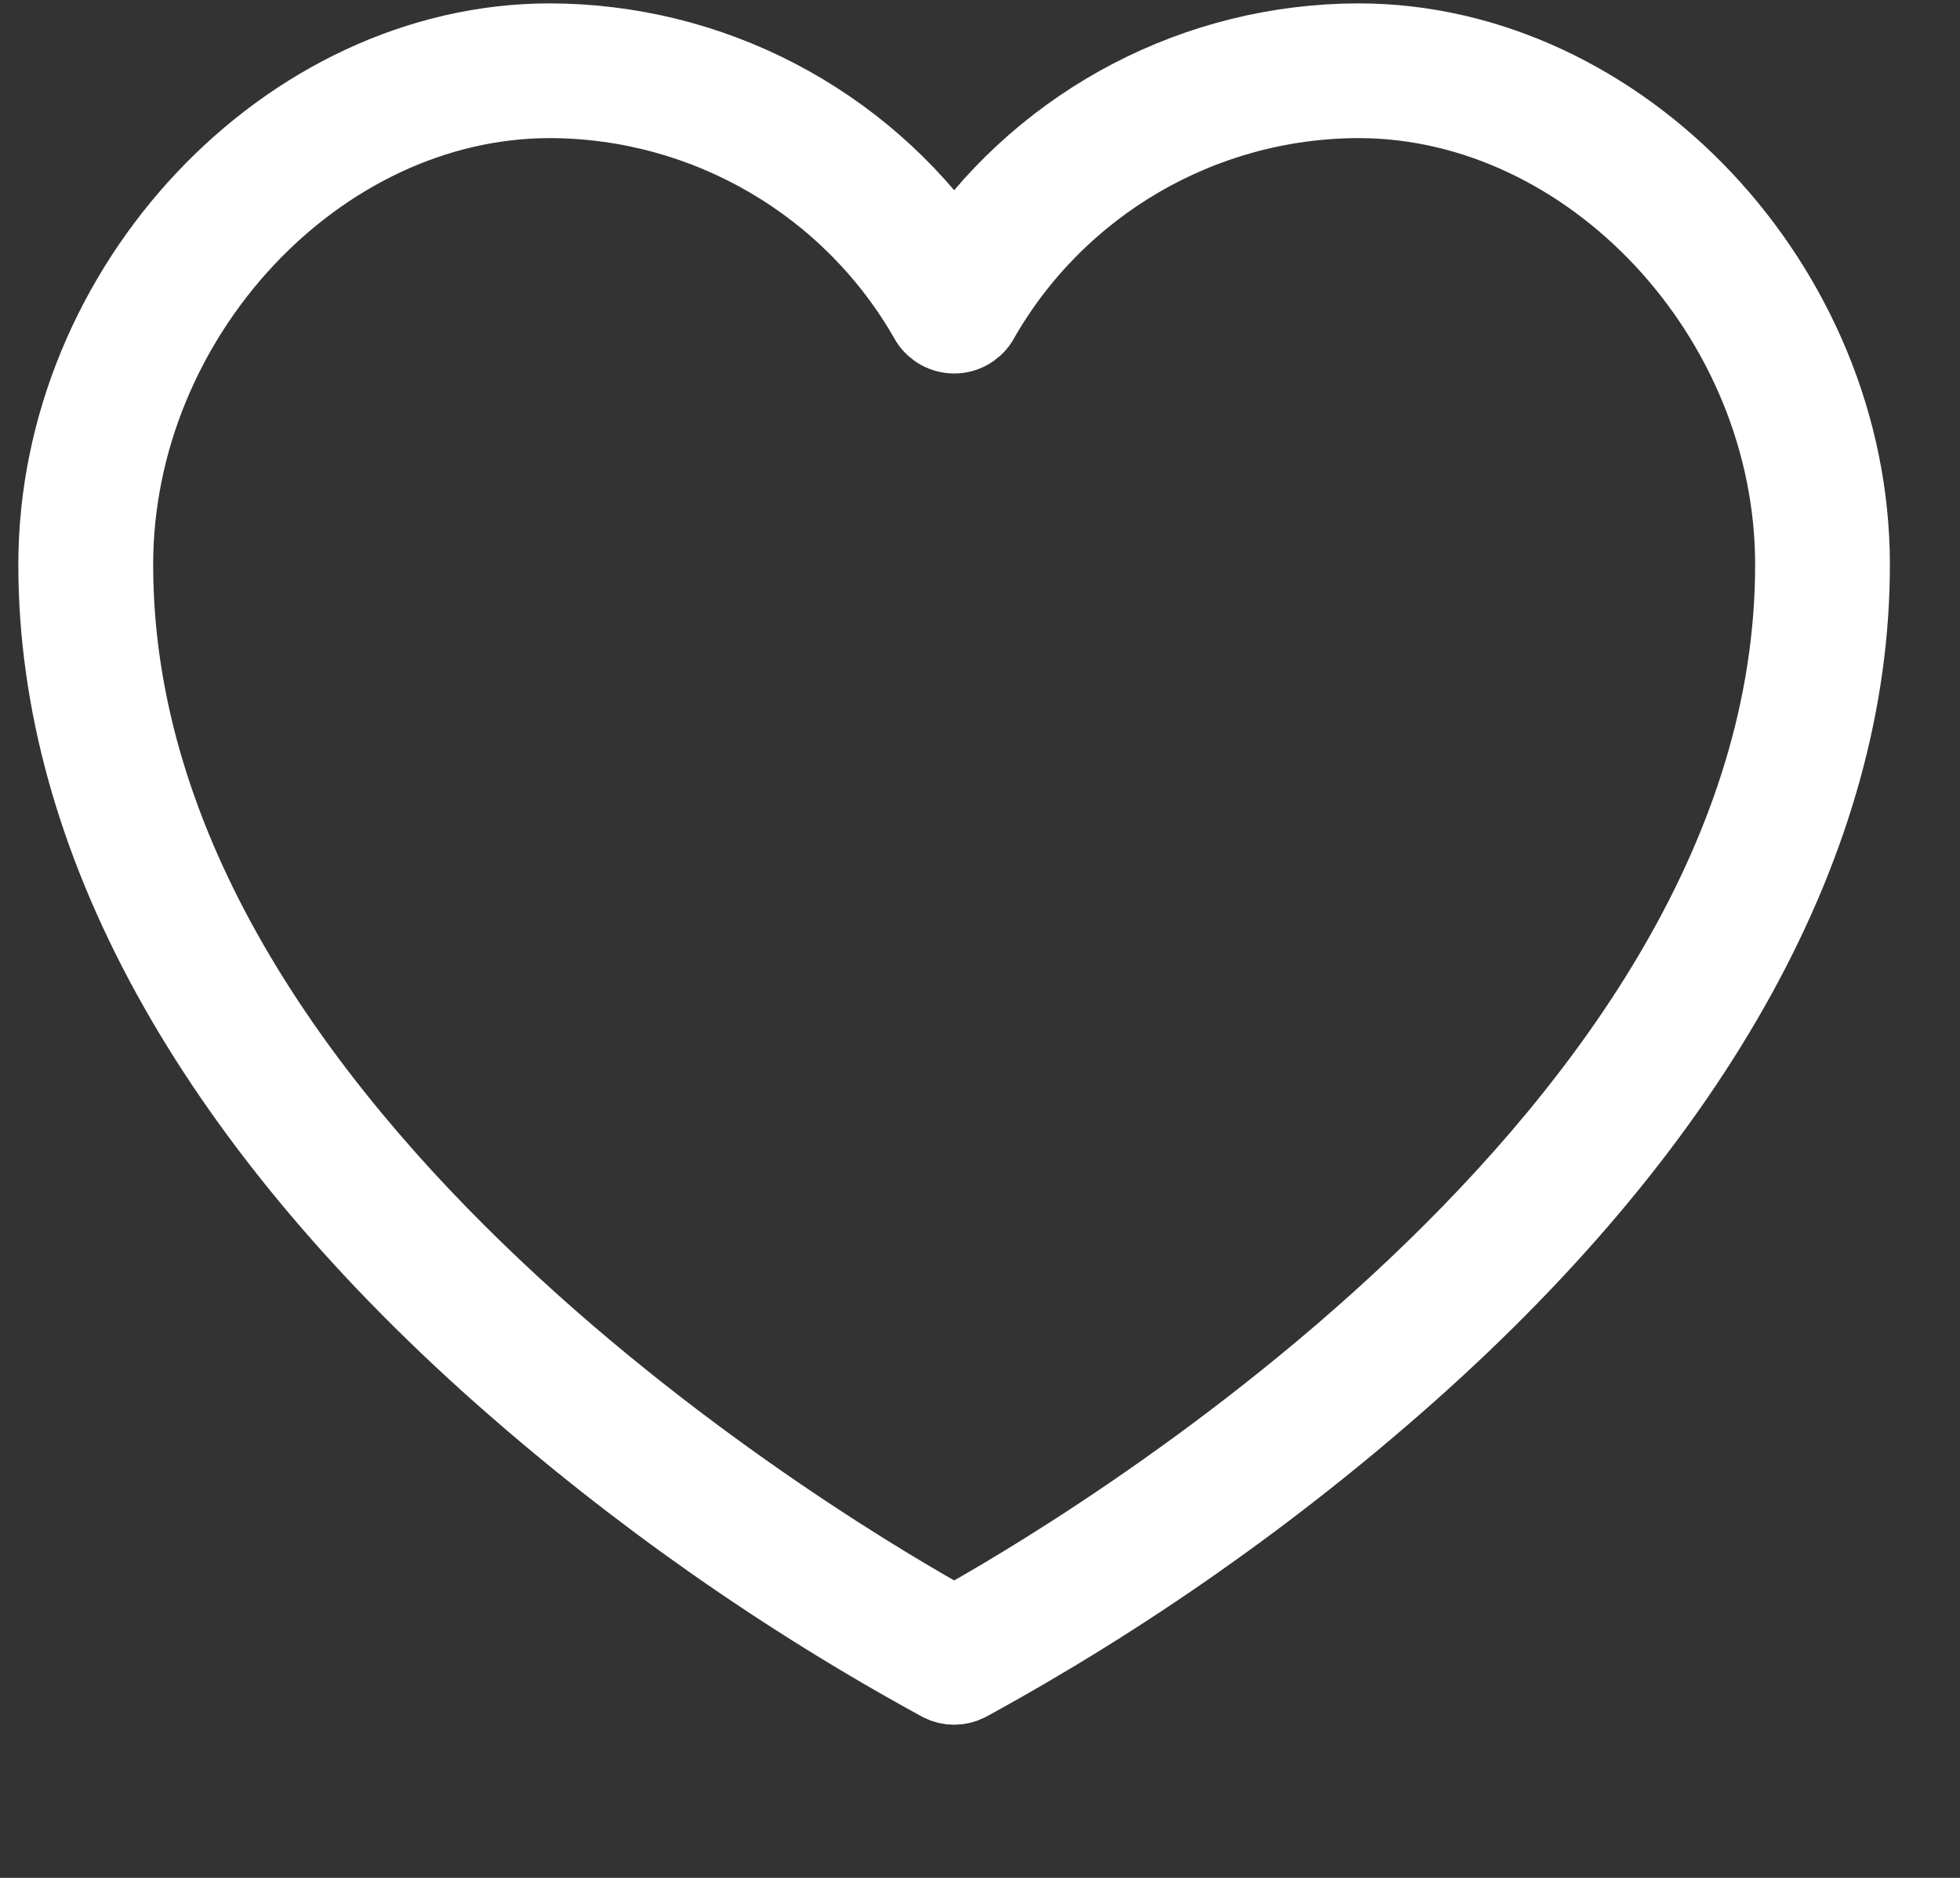 <svg width="24" height="23" viewBox="0 0 24 23" fill="none" xmlns="http://www.w3.org/2000/svg">
<rect x="0" y="0" width="24" height="23" fill="#333333" stroke="none"/>
<path d="M16.634 0.5C14.663 0.503 12.816 1.464 11.684 3.077C11.125 2.282 10.384 1.633 9.523 1.185C8.661 0.736 7.705 0.502 6.733 0.5C3.51 0.5 0.683 3.499 0.683 6.917C0.683 10.248 2.564 13.679 6.123 16.839C7.772 18.3 9.581 19.57 11.515 20.626C11.567 20.652 11.625 20.666 11.684 20.666C11.742 20.666 11.8 20.652 11.852 20.626C13.785 19.57 15.593 18.3 17.242 16.839C20.802 13.679 22.683 10.248 22.683 6.917C22.683 3.499 19.857 0.5 16.634 0.5ZM11.684 19.883C10.337 19.14 1.417 13.948 1.417 6.917C1.417 3.889 3.901 1.233 6.733 1.233C8.652 1.237 10.421 2.272 11.364 3.943C11.435 4.051 11.555 4.116 11.684 4.116C11.812 4.116 11.932 4.051 12.003 3.943C12.946 2.272 14.715 1.237 16.634 1.233C19.466 1.233 21.95 3.889 21.95 6.917C21.95 13.948 13.03 19.14 11.684 19.883Z" fill="white" stroke="white" stroke-width="0.917"/>
</svg>
